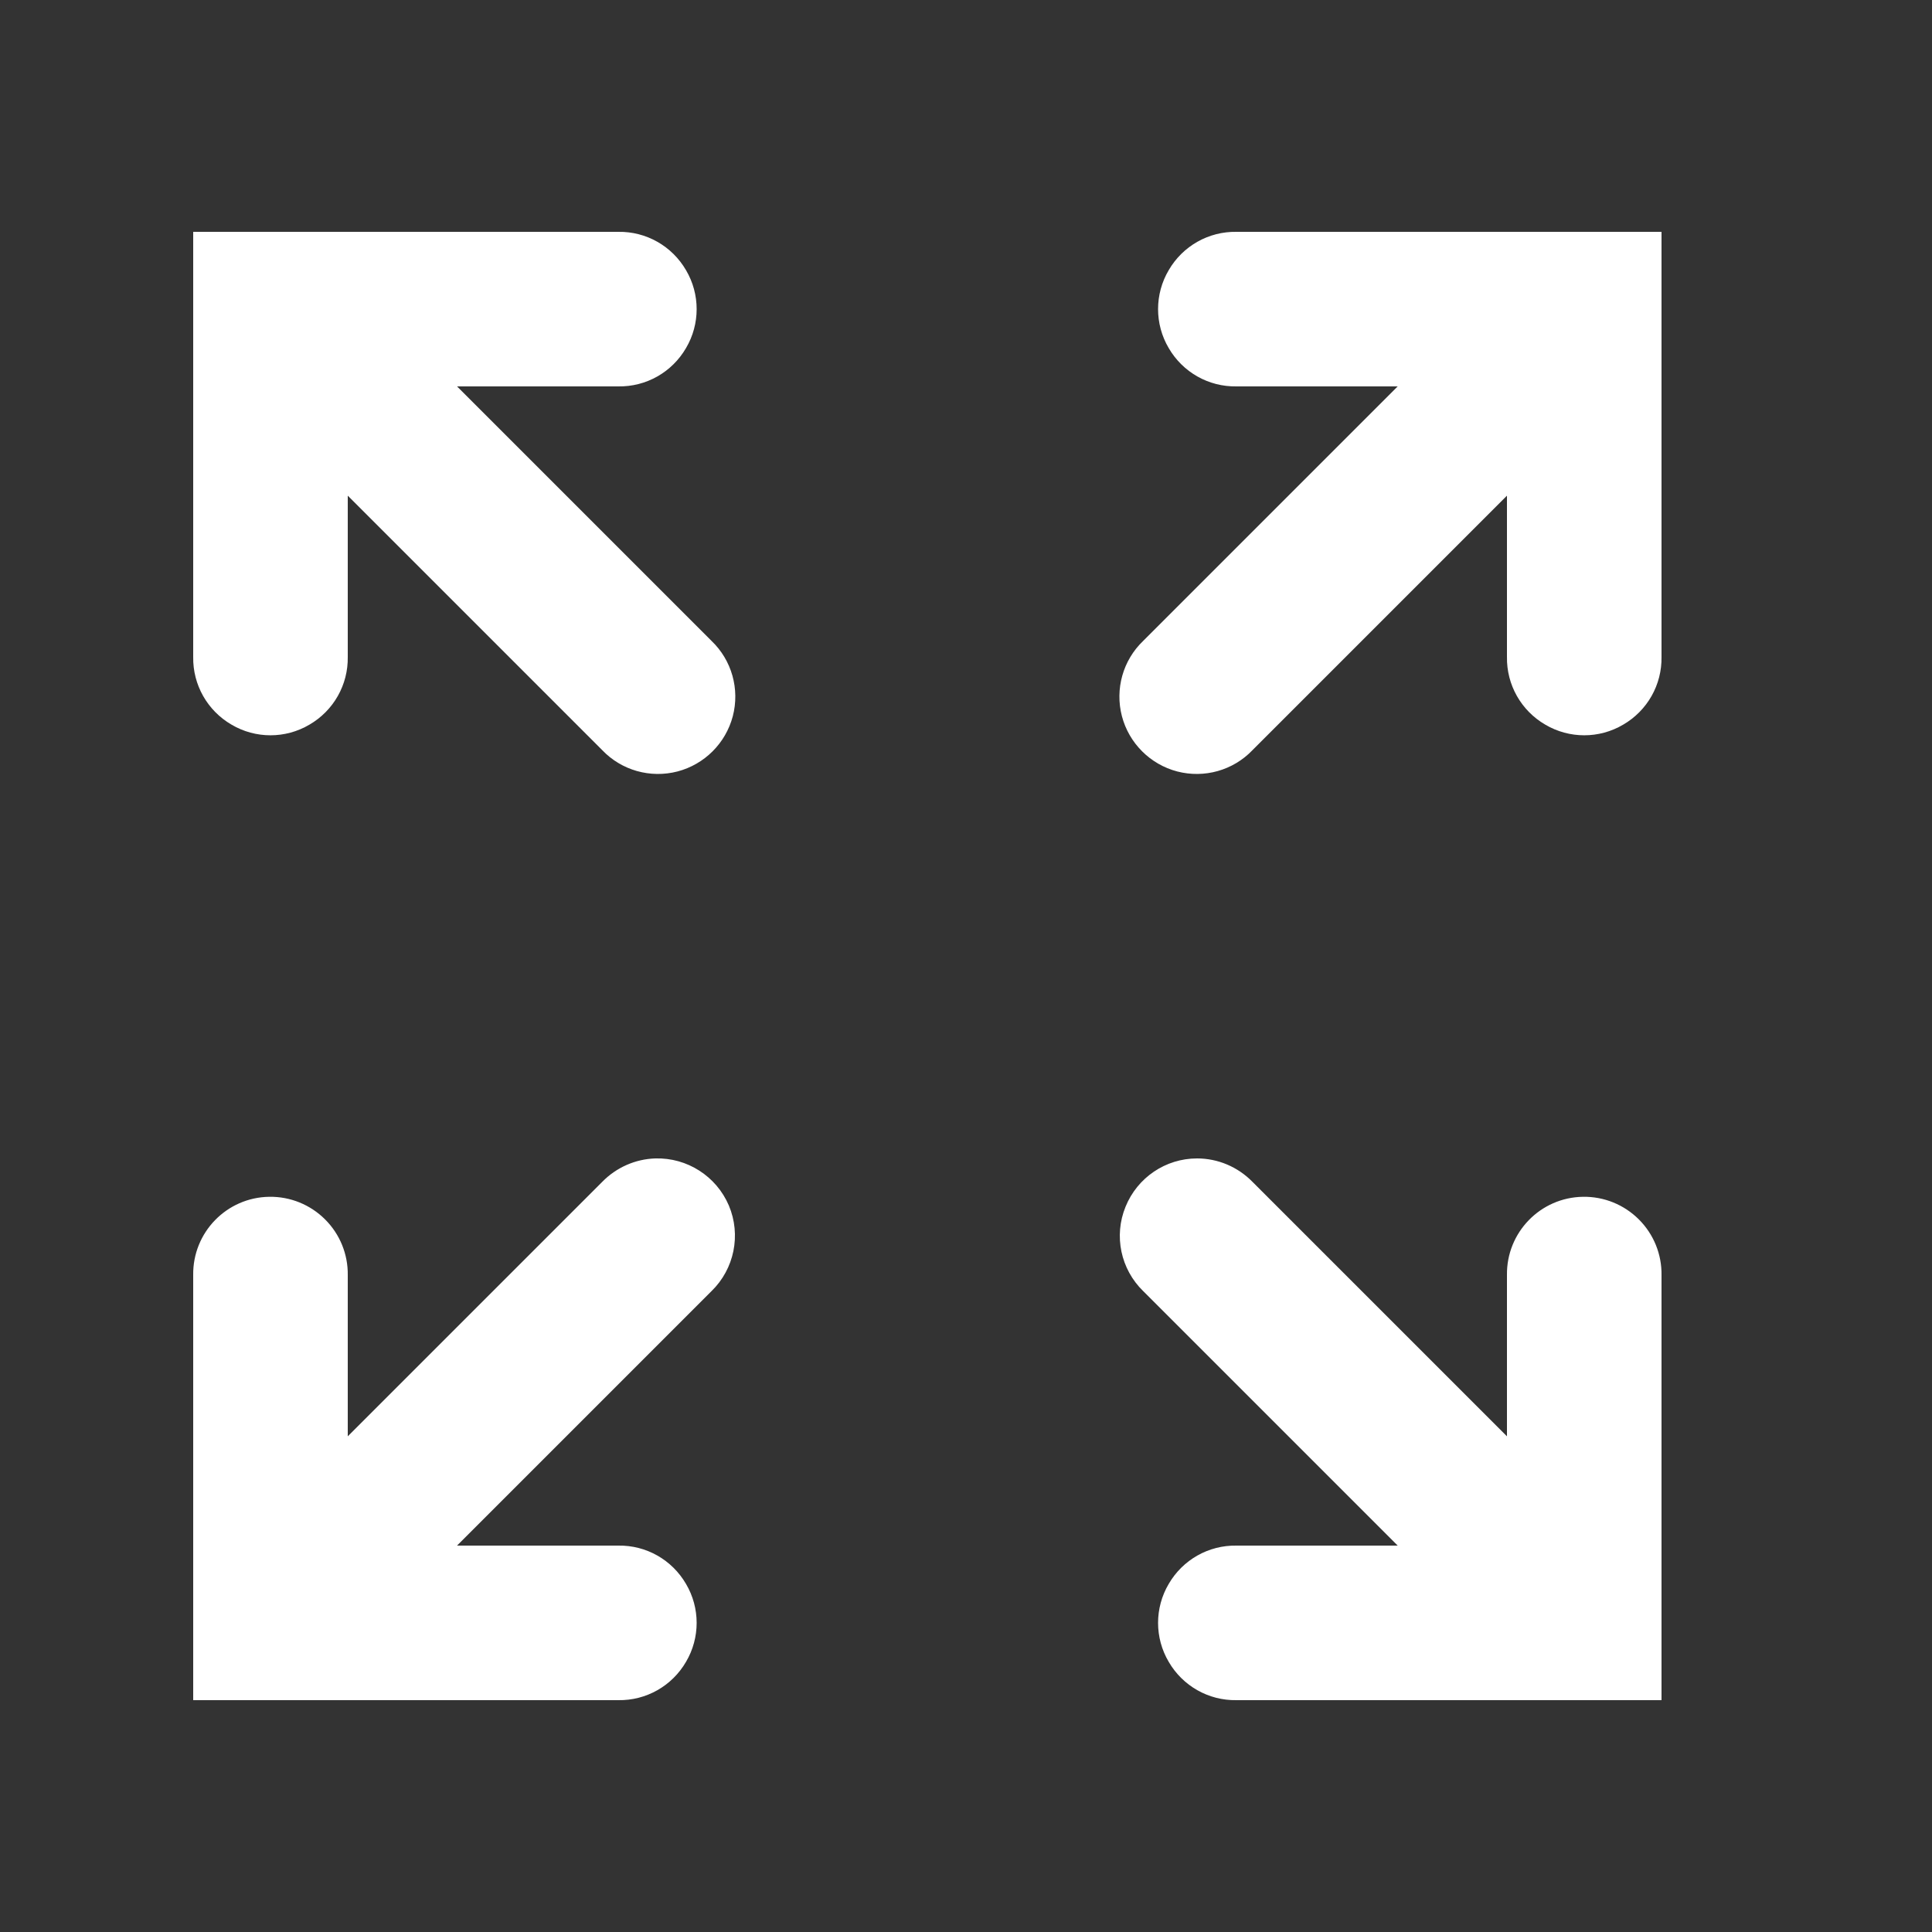 <svg xmlns="http://www.w3.org/2000/svg" viewBox="0 0 50 50">
	<rect x="0" y="0" width="50" height="50" fill="#333333" stroke="none"/>
	<path d="M 5 6 L 5 17 C 4.988 17.723 5.367 18.391 5.992 18.754 C 6.613 19.121 7.387 19.121 8.008 18.754 C 8.633 18.391 9.012 17.723 9 17 L 9 12.828 L 15.586 19.414 C 16.086 19.938 16.832 20.148 17.535 19.965 C 18.234 19.781 18.781 19.234 18.965 18.535 C 19.148 17.832 18.938 17.086 18.414 16.586 L 11.828 10 L 16 10 C 16.723 10.012 17.391 9.633 17.754 9.008 C 18.121 8.387 18.121 7.613 17.754 6.992 C 17.391 6.367 16.723 5.988 16 6 Z M 32 6 C 31.277 5.988 30.609 6.367 30.246 6.992 C 29.879 7.613 29.879 8.387 30.246 9.008 C 30.609 9.633 31.277 10.012 32 10 L 36.172 10 L 29.586 16.586 C 29.062 17.086 28.852 17.832 29.035 18.535 C 29.219 19.234 29.766 19.781 30.465 19.965 C 31.168 20.148 31.914 19.938 32.414 19.414 L 39 12.828 L 39 17 C 38.988 17.723 39.367 18.391 39.992 18.754 C 40.613 19.121 41.387 19.121 42.008 18.754 C 42.633 18.391 43.012 17.723 43 17 L 43 6 Z M 16.961 29.98 C 16.441 29.996 15.949 30.215 15.586 30.586 L 9 37.172 L 9 33 C 9.008 32.461 8.797 31.941 8.414 31.559 C 8.031 31.176 7.512 30.965 6.969 30.973 C 5.867 30.988 4.984 31.895 5 33 L 5 44 L 16 44 C 16.723 44.012 17.391 43.633 17.754 43.008 C 18.121 42.387 18.121 41.613 17.754 40.992 C 17.391 40.367 16.723 39.988 16 40 L 11.828 40 L 18.414 33.414 C 19.004 32.84 19.184 31.961 18.863 31.199 C 18.539 30.441 17.785 29.957 16.961 29.98 Z M 30.98 29.98 C 30.164 29.98 29.434 30.477 29.129 31.23 C 28.82 31.984 29.004 32.848 29.586 33.414 L 36.172 40 L 32 40 C 31.277 39.988 30.609 40.367 30.246 40.992 C 29.879 41.613 29.879 42.387 30.246 43.008 C 30.609 43.633 31.277 44.012 32 44 L 43 44 L 43 33 C 43.008 32.461 42.797 31.941 42.414 31.559 C 42.031 31.176 41.512 30.965 40.969 30.973 C 39.867 30.988 38.984 31.895 39 33 L 39 37.172 L 32.414 30.586 C 32.035 30.199 31.52 29.98 30.98 29.98 Z" fill="white"/>
</svg>
